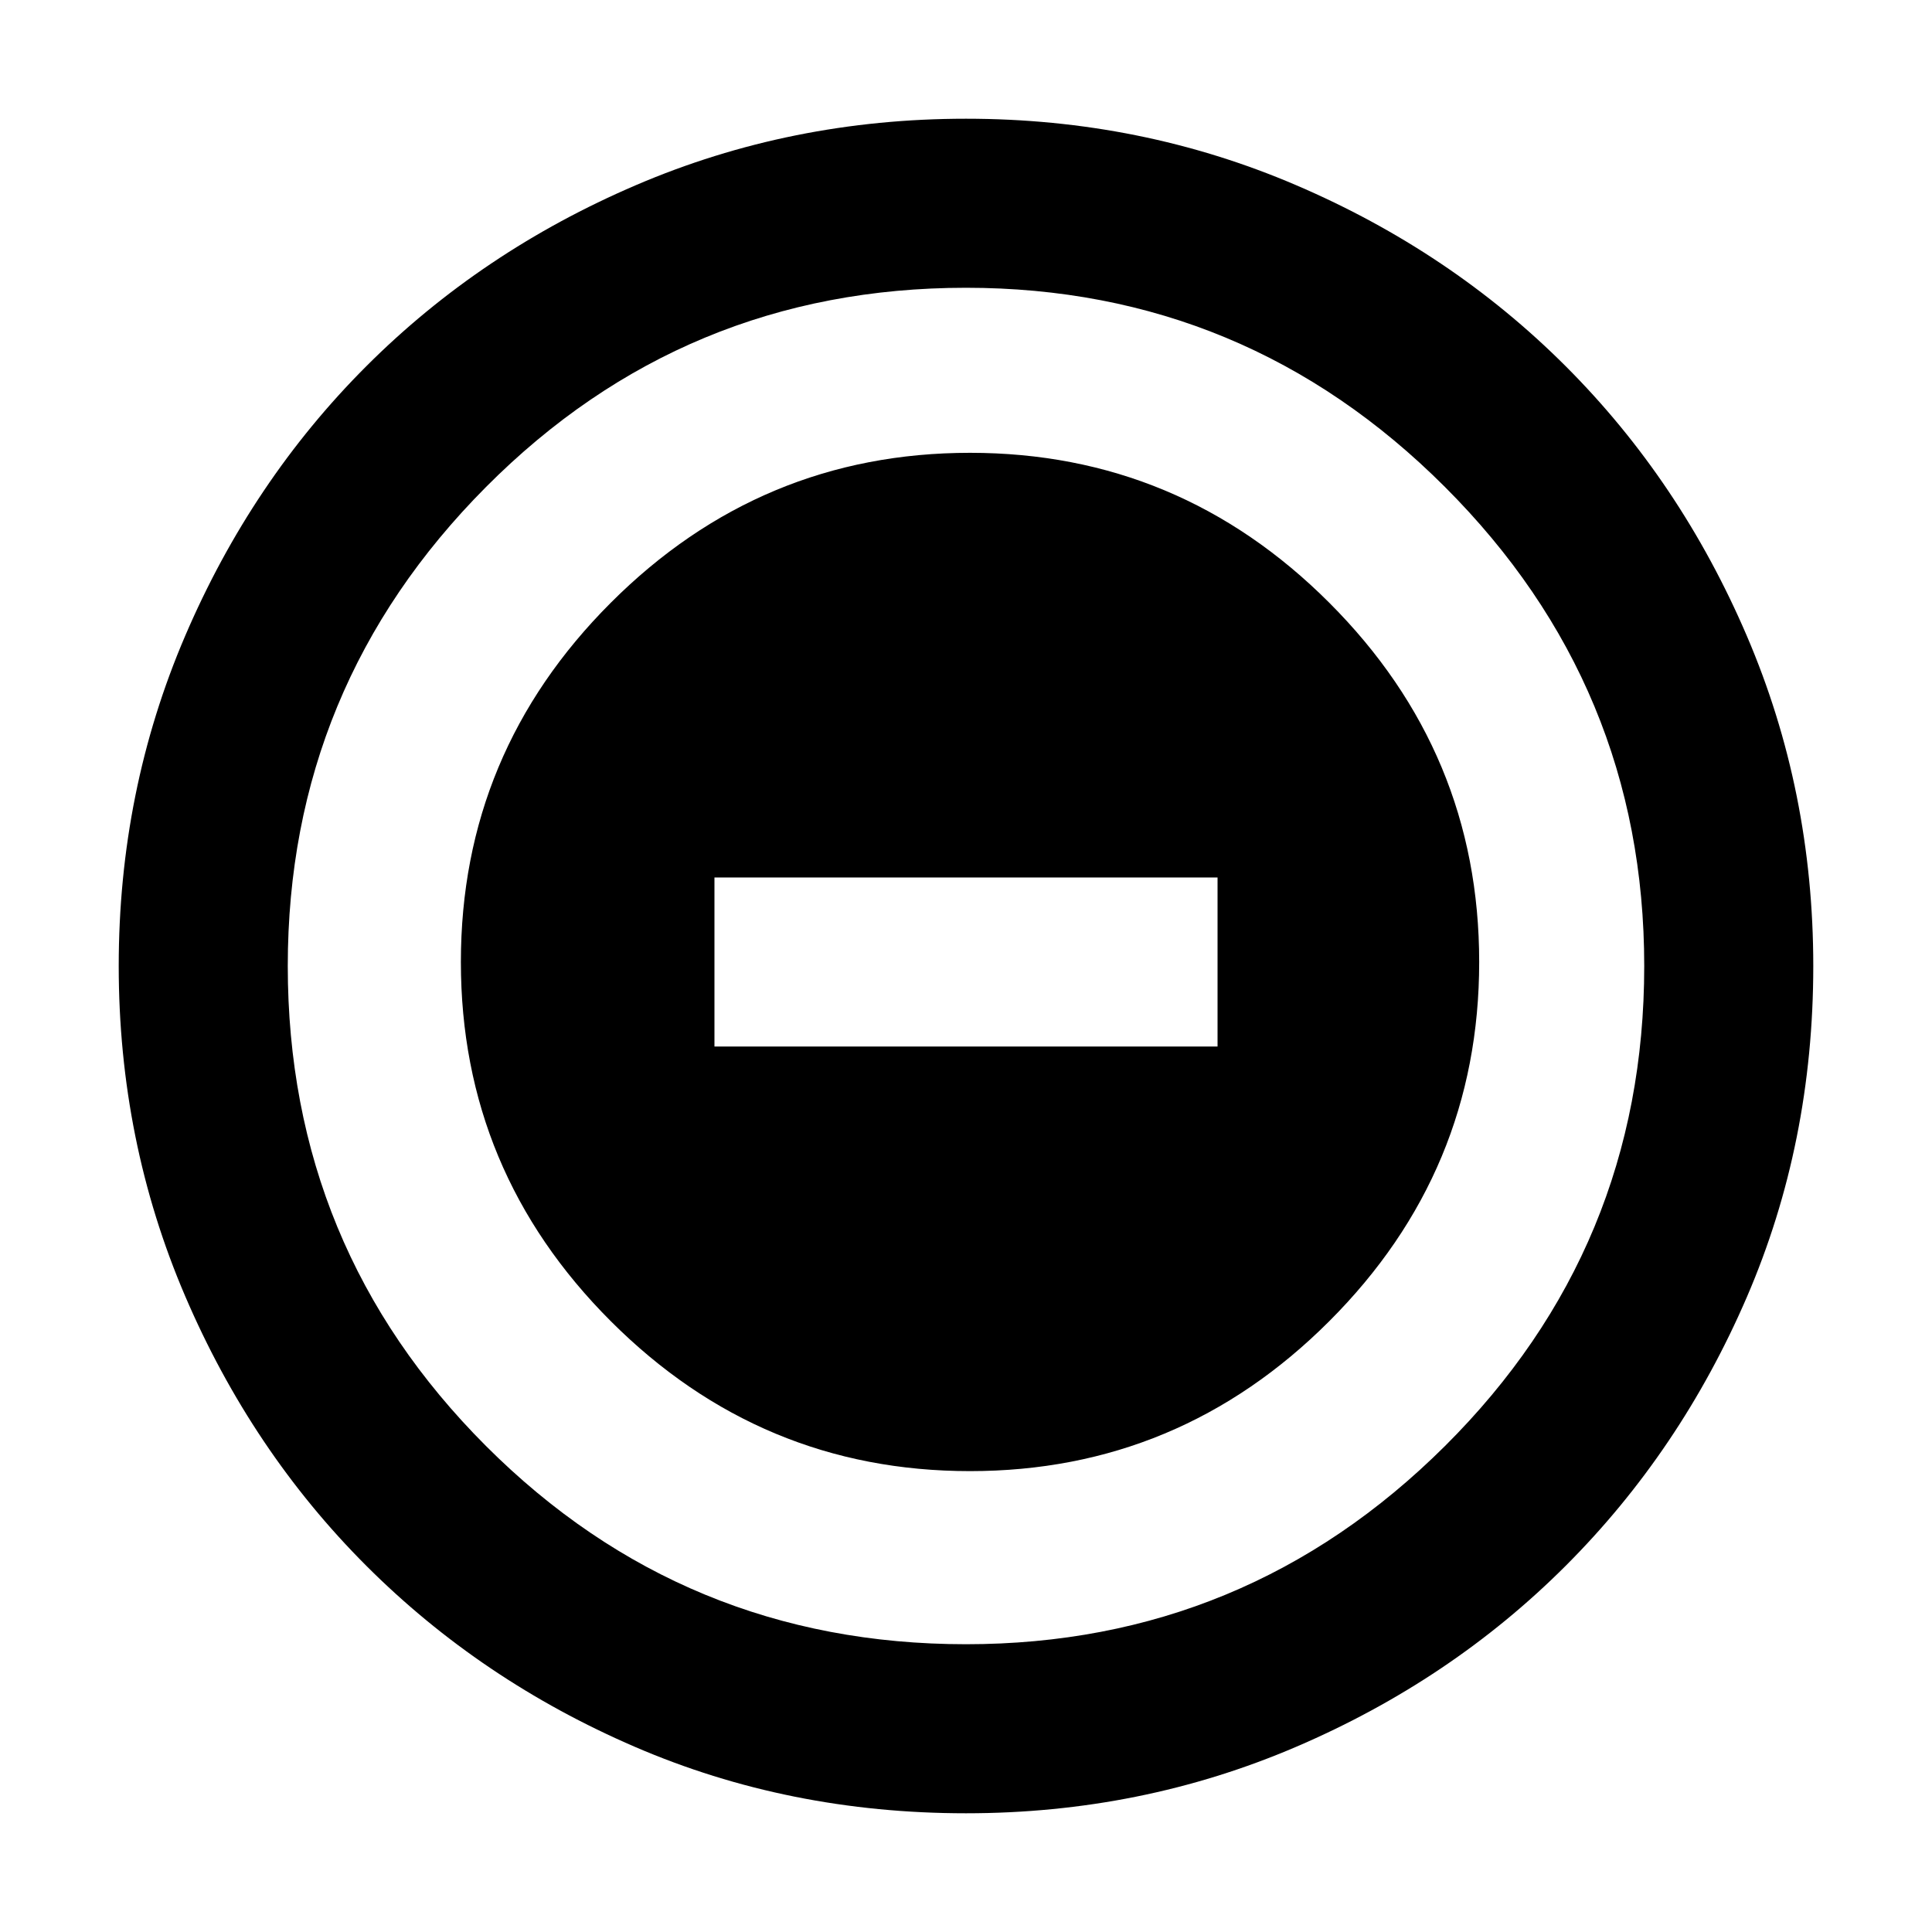 <svg xmlns="http://www.w3.org/2000/svg" height="40" width="40"><path d="M20.083 30.458Q24.417 30.458 27.521 27.354Q30.625 24.25 30.625 19.917Q30.625 15.583 27.521 12.479Q24.417 9.375 20.083 9.375Q15.75 9.375 12.646 12.479Q9.542 15.583 9.542 19.917Q9.542 24.25 12.646 27.354Q15.75 30.458 20.083 30.458ZM14.792 21.667V18.167H25.208V21.667ZM20 37.542Q16.333 37.542 13.146 36.167Q9.958 34.792 7.583 32.417Q5.208 30.042 3.833 26.833Q2.458 23.625 2.458 20Q2.458 16.375 3.833 13.167Q5.208 9.958 7.583 7.583Q9.958 5.208 13.167 3.833Q16.375 2.458 20 2.458Q23.625 2.458 26.833 3.833Q30.042 5.208 32.417 7.583Q34.792 9.958 36.167 13.167Q37.542 16.375 37.542 20Q37.542 23.667 36.167 26.854Q34.792 30.042 32.417 32.417Q30.042 34.792 26.833 36.167Q23.625 37.542 20 37.542ZM20 20Q20 20 20 20Q20 20 20 20Q20 20 20 20Q20 20 20 20Q20 20 20 20Q20 20 20 20Q20 20 20 20Q20 20 20 20ZM20 34.042Q25.792 34.042 29.917 29.938Q34.042 25.833 34.042 20Q34.042 14.208 29.917 10.083Q25.792 5.958 20 5.958Q14.167 5.958 10.062 10.083Q5.958 14.208 5.958 20Q5.958 25.833 10.062 29.938Q14.167 34.042 20 34.042Z"/></svg>